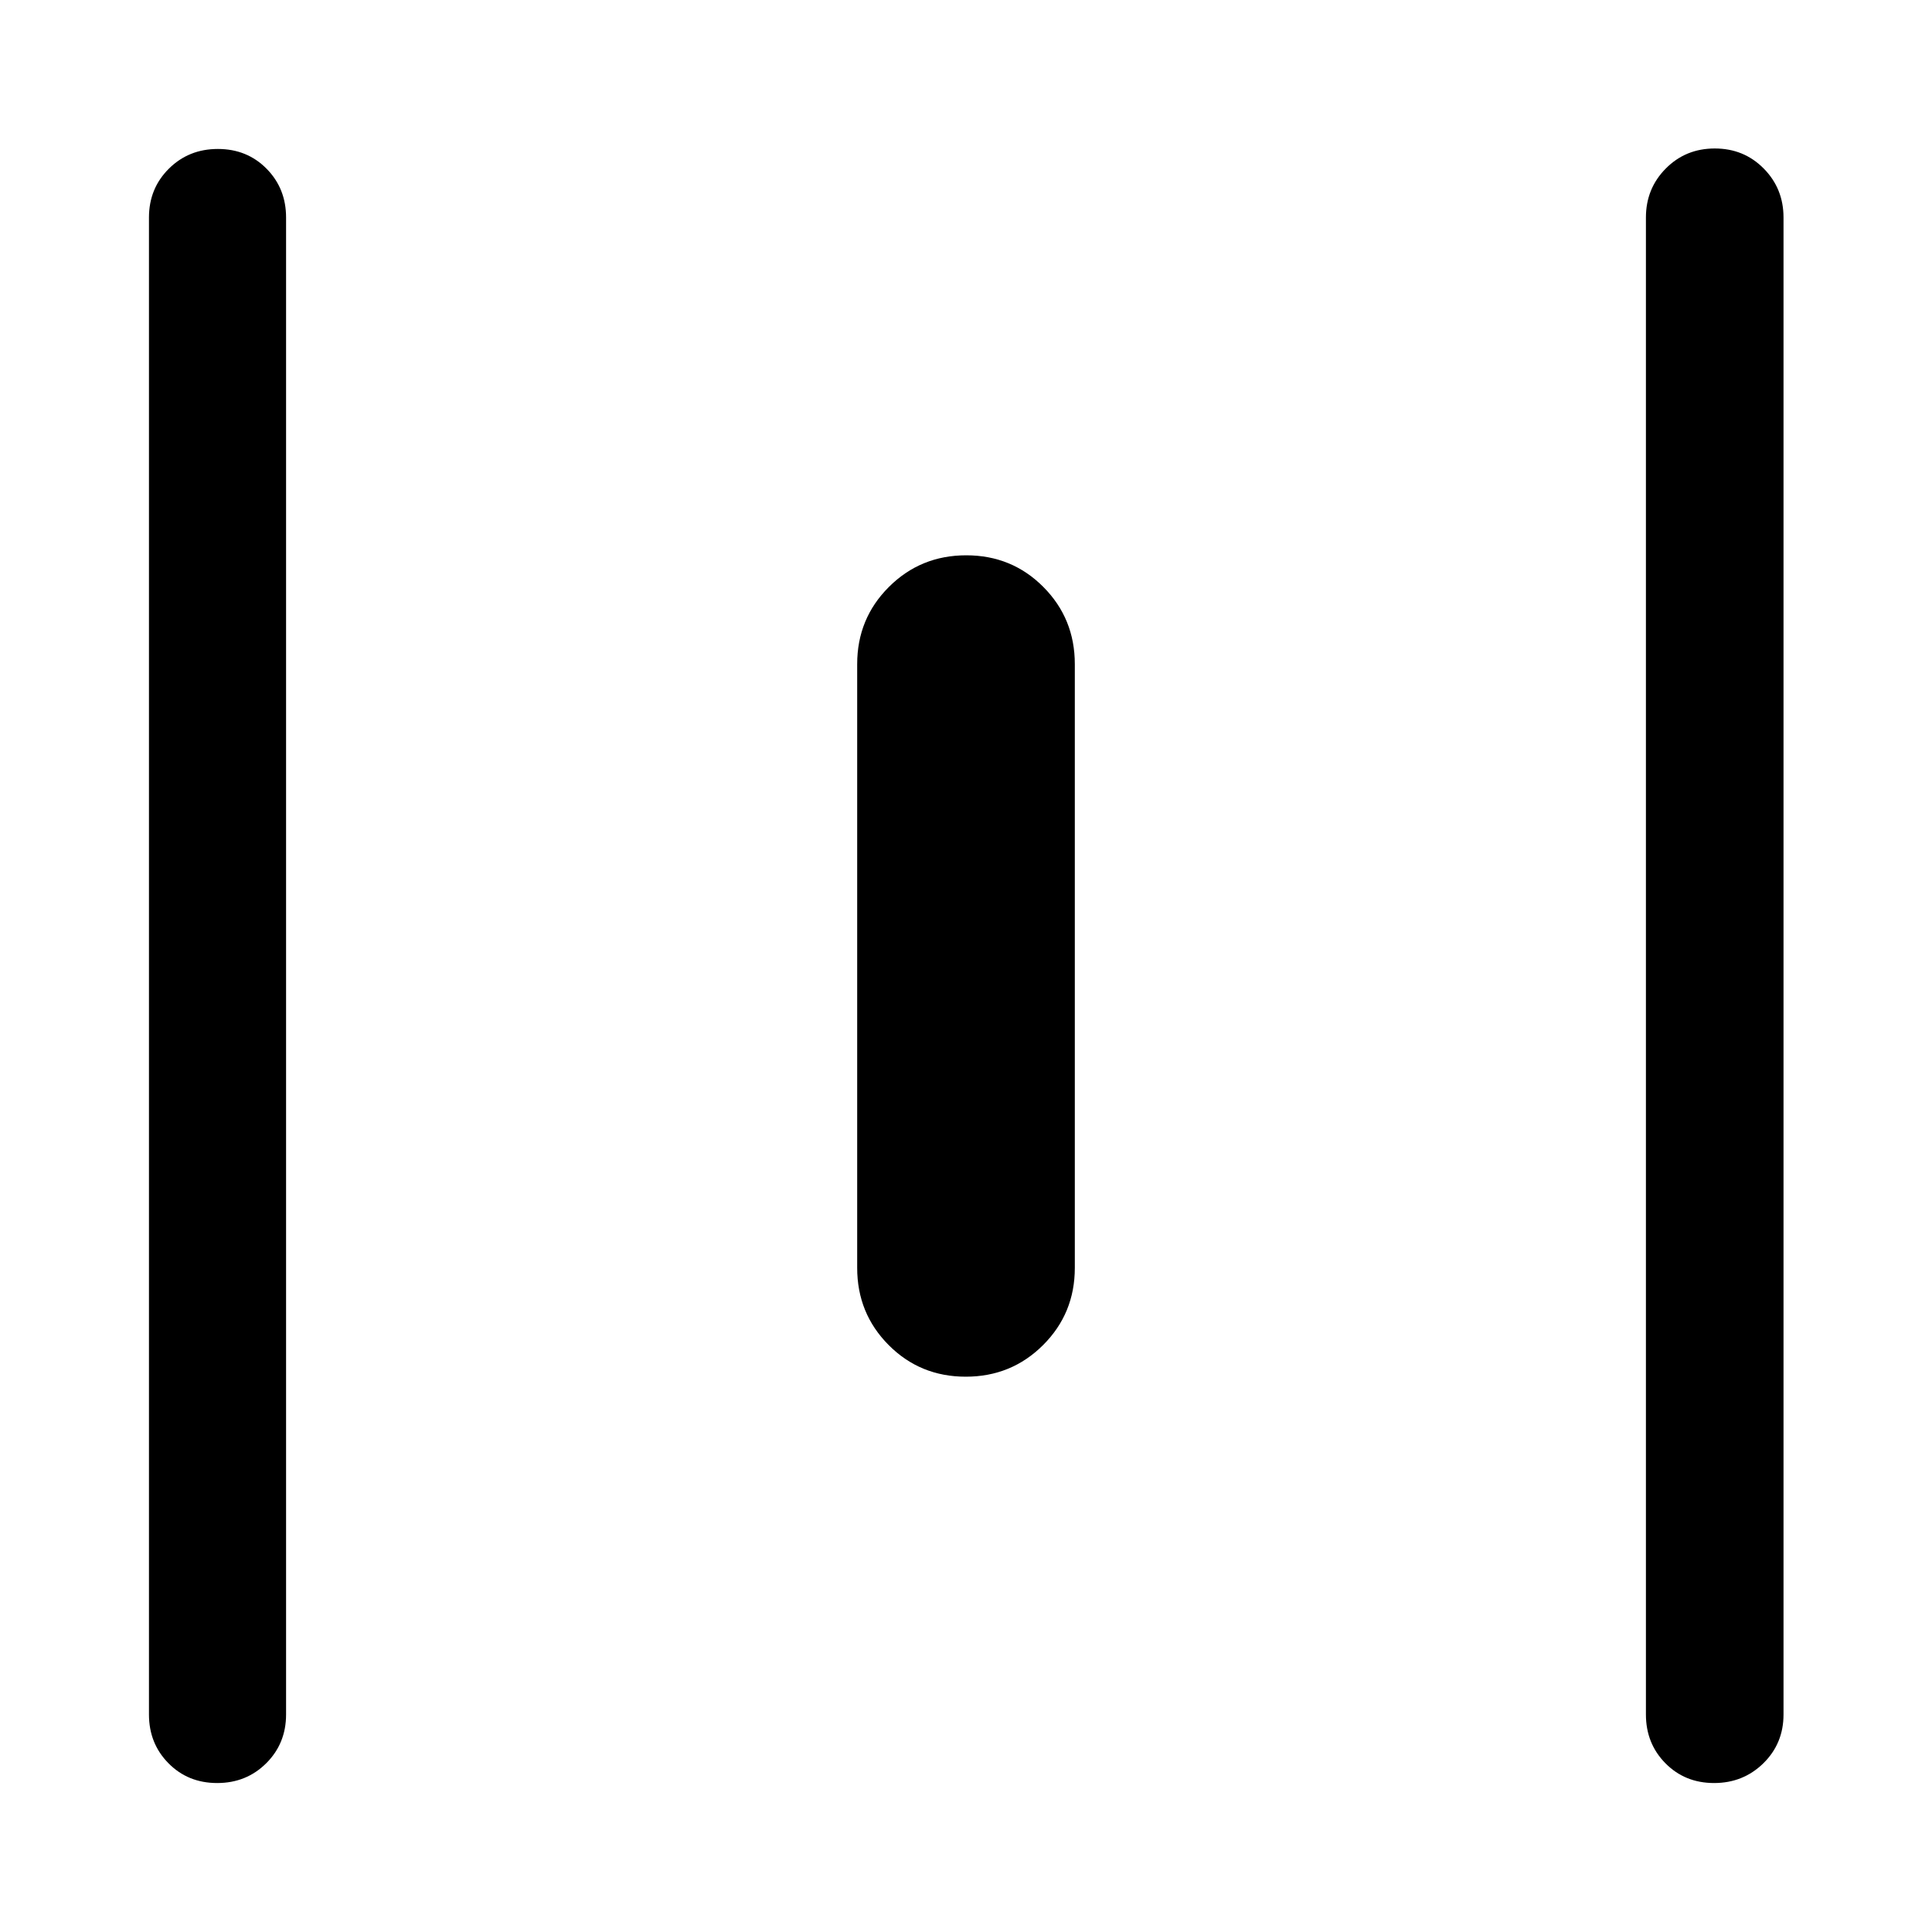 <svg xmlns="http://www.w3.org/2000/svg" height="48" viewBox="0 -960 960 960" width="48"><path d="M107.91-74.02q-14.5 0-24.19-9.82-9.7-9.82-9.7-24.25v-743.82q0-14.43 9.87-24.25t24.37-9.82q14.5 0 24.2 9.82 9.69 9.82 9.69 24.25v743.82q0 14.43-9.87 24.25t-24.37 9.82Zm371.97-201.91q-22.67 0-38.31-15.72T425.93-330v-300q0-22.63 15.76-38.35 15.75-15.72 38.43-15.72 22.67 0 38.31 15.72T534.07-630v300q0 22.63-15.76 38.35-15.75 15.72-38.43 15.72ZM851.72-74.02q-14.48 0-24.18-9.82-9.69-9.82-9.69-24.25v-743.82q0-14.4 9.87-24.35 9.87-9.96 24.35-9.96 14.48 0 24.31 9.96 9.84 9.95 9.84 24.35v743.82q0 14.43-10.01 24.25-10.02 9.82-24.49 9.82Z"/></svg>